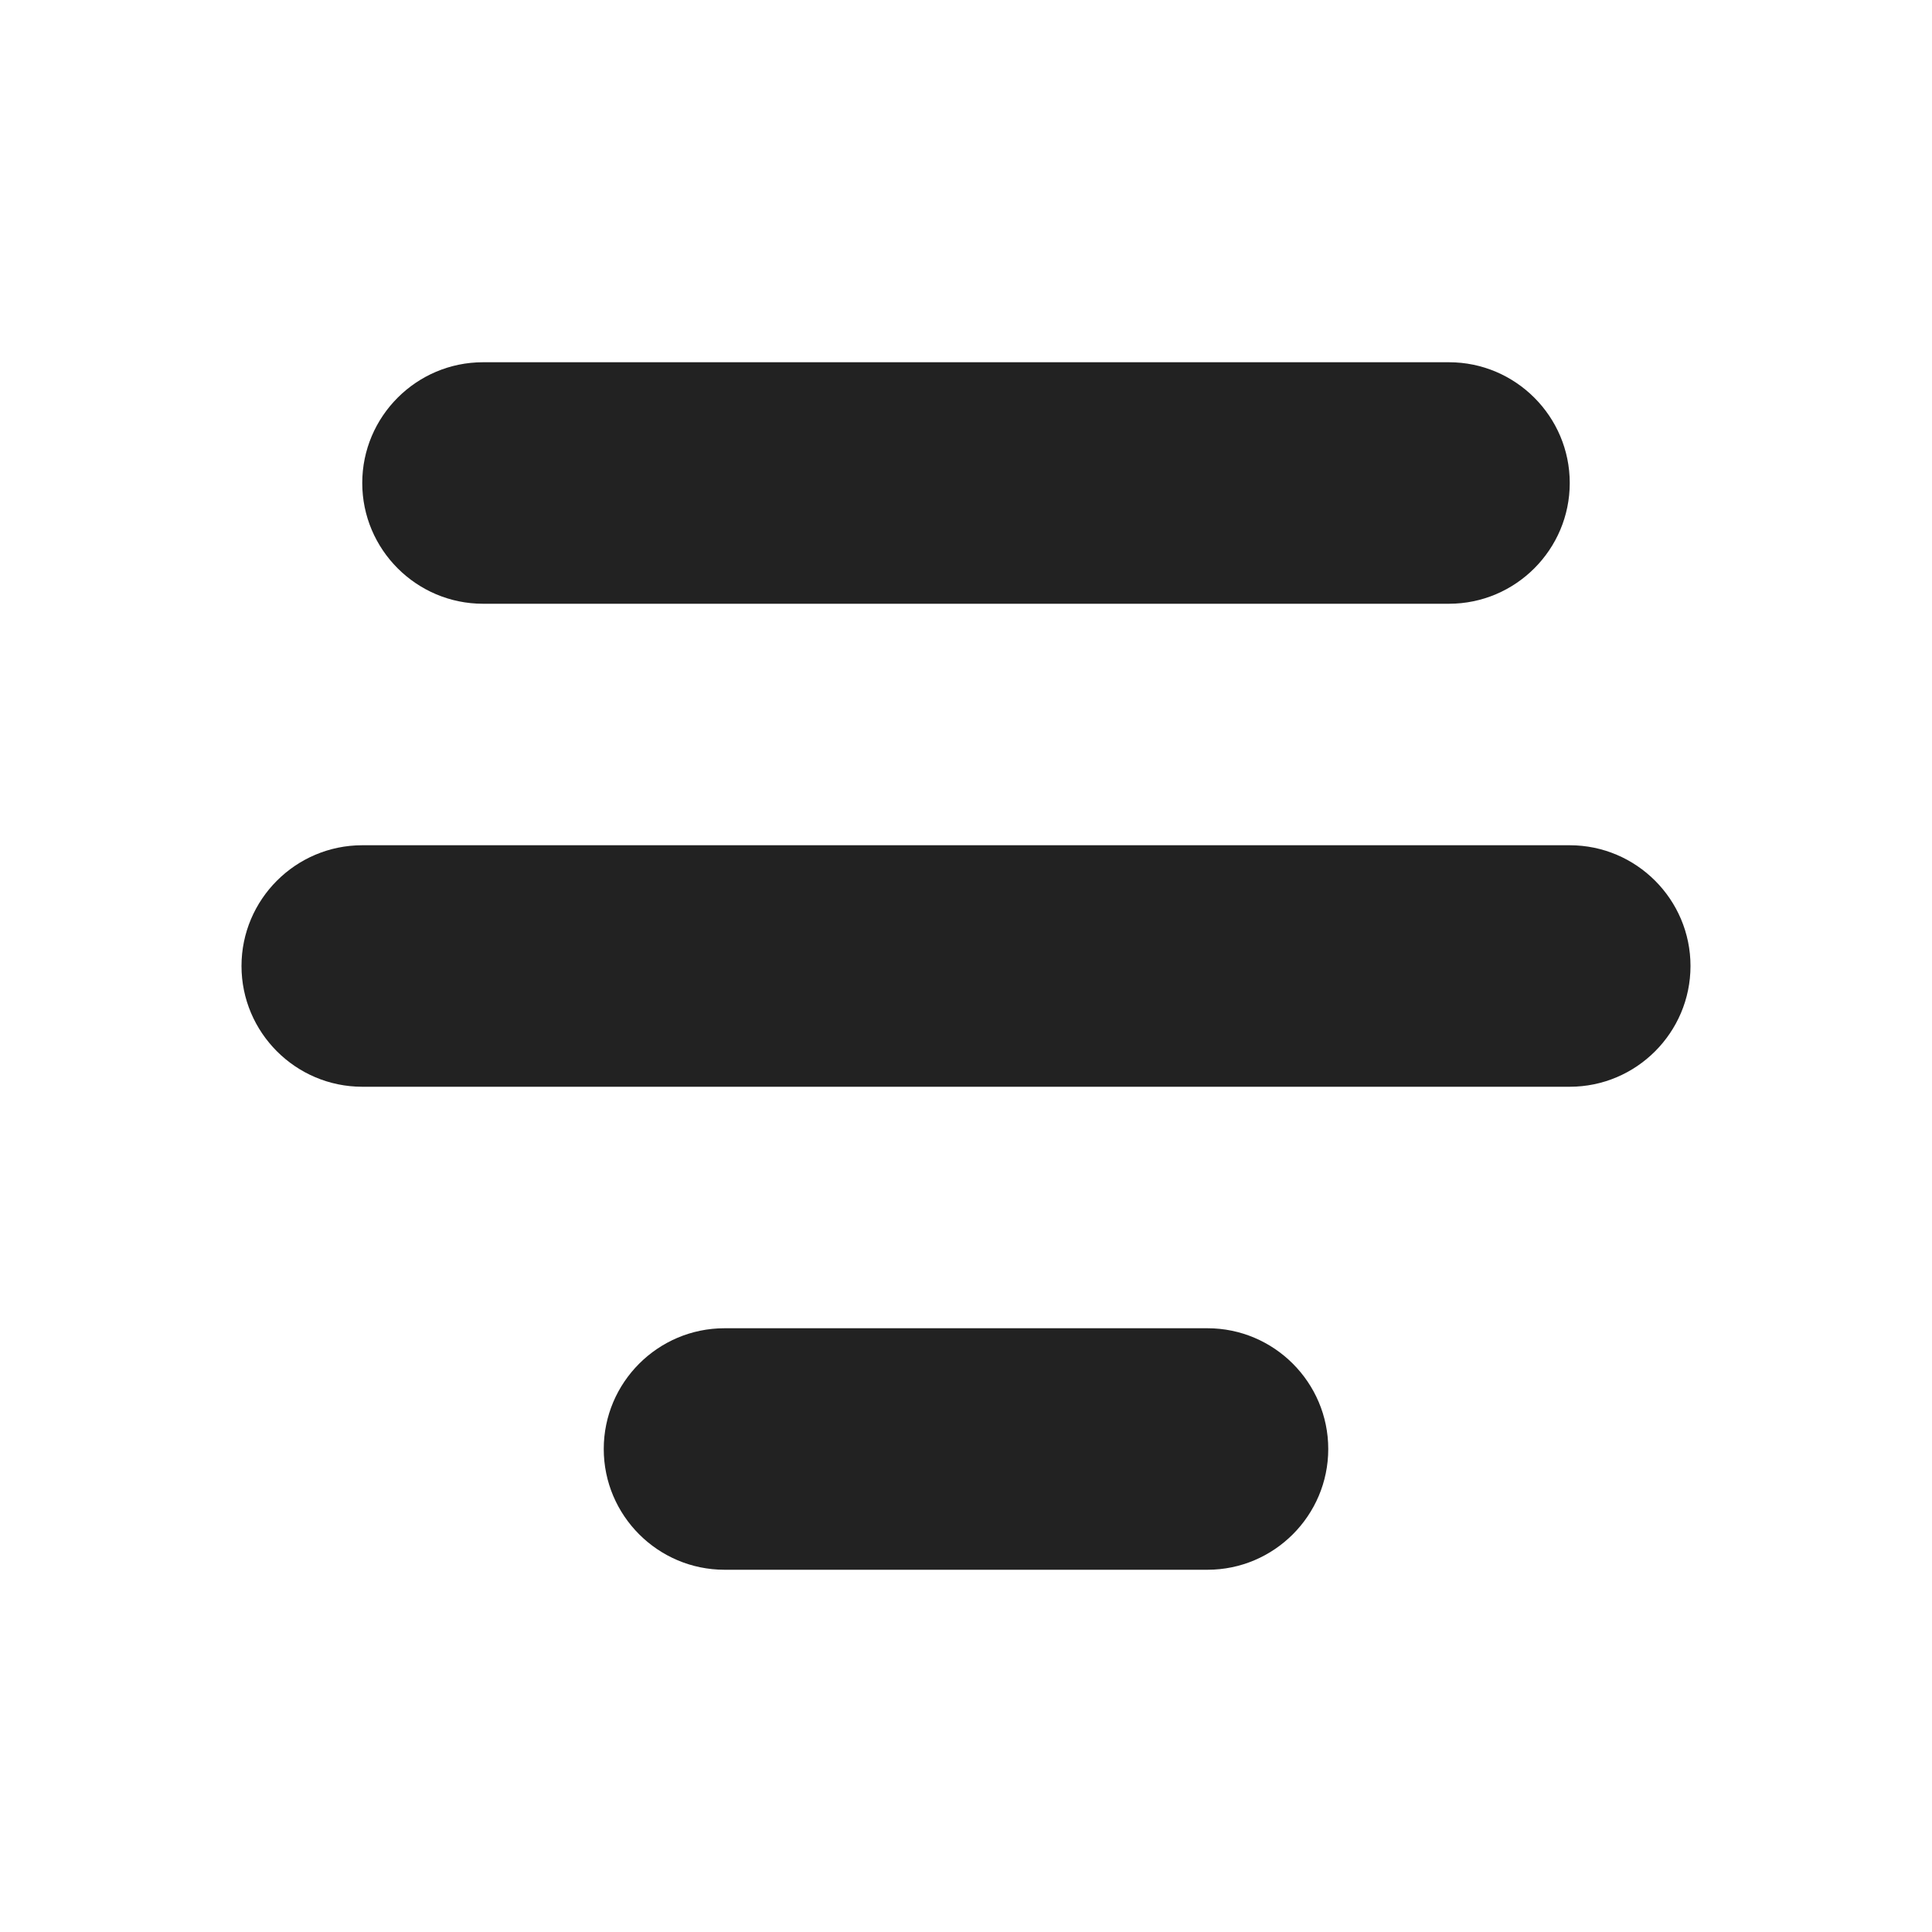 <?xml version="1.0" encoding="UTF-8"?>
<svg xmlns="http://www.w3.org/2000/svg" height="16px" viewBox="0 0 16 16" width="16px"><g fill="#222222"><path d="m 4 5 h 8 c 0.551 0 1 -0.449 1 -1 s -0.449 -1 -1 -1 h -8 c -0.551 0 -1 0.449 -1 1 s 0.449 1 1 1 z m 0 0"/><path d="m 3 9 h 10 c 0.551 0 1 -0.449 1 -1 s -0.449 -1 -1 -1 h -10 c -0.551 0 -1 0.449 -1 1 s 0.449 1 1 1 z m 0 0"/><path d="m 6 13 h 4 c 0.551 0 1 -0.449 1 -1 s -0.449 -1 -1 -1 h -4 c -0.551 0 -1 0.449 -1 1 s 0.449 1 1 1 z m 0 0"/></g></svg>
